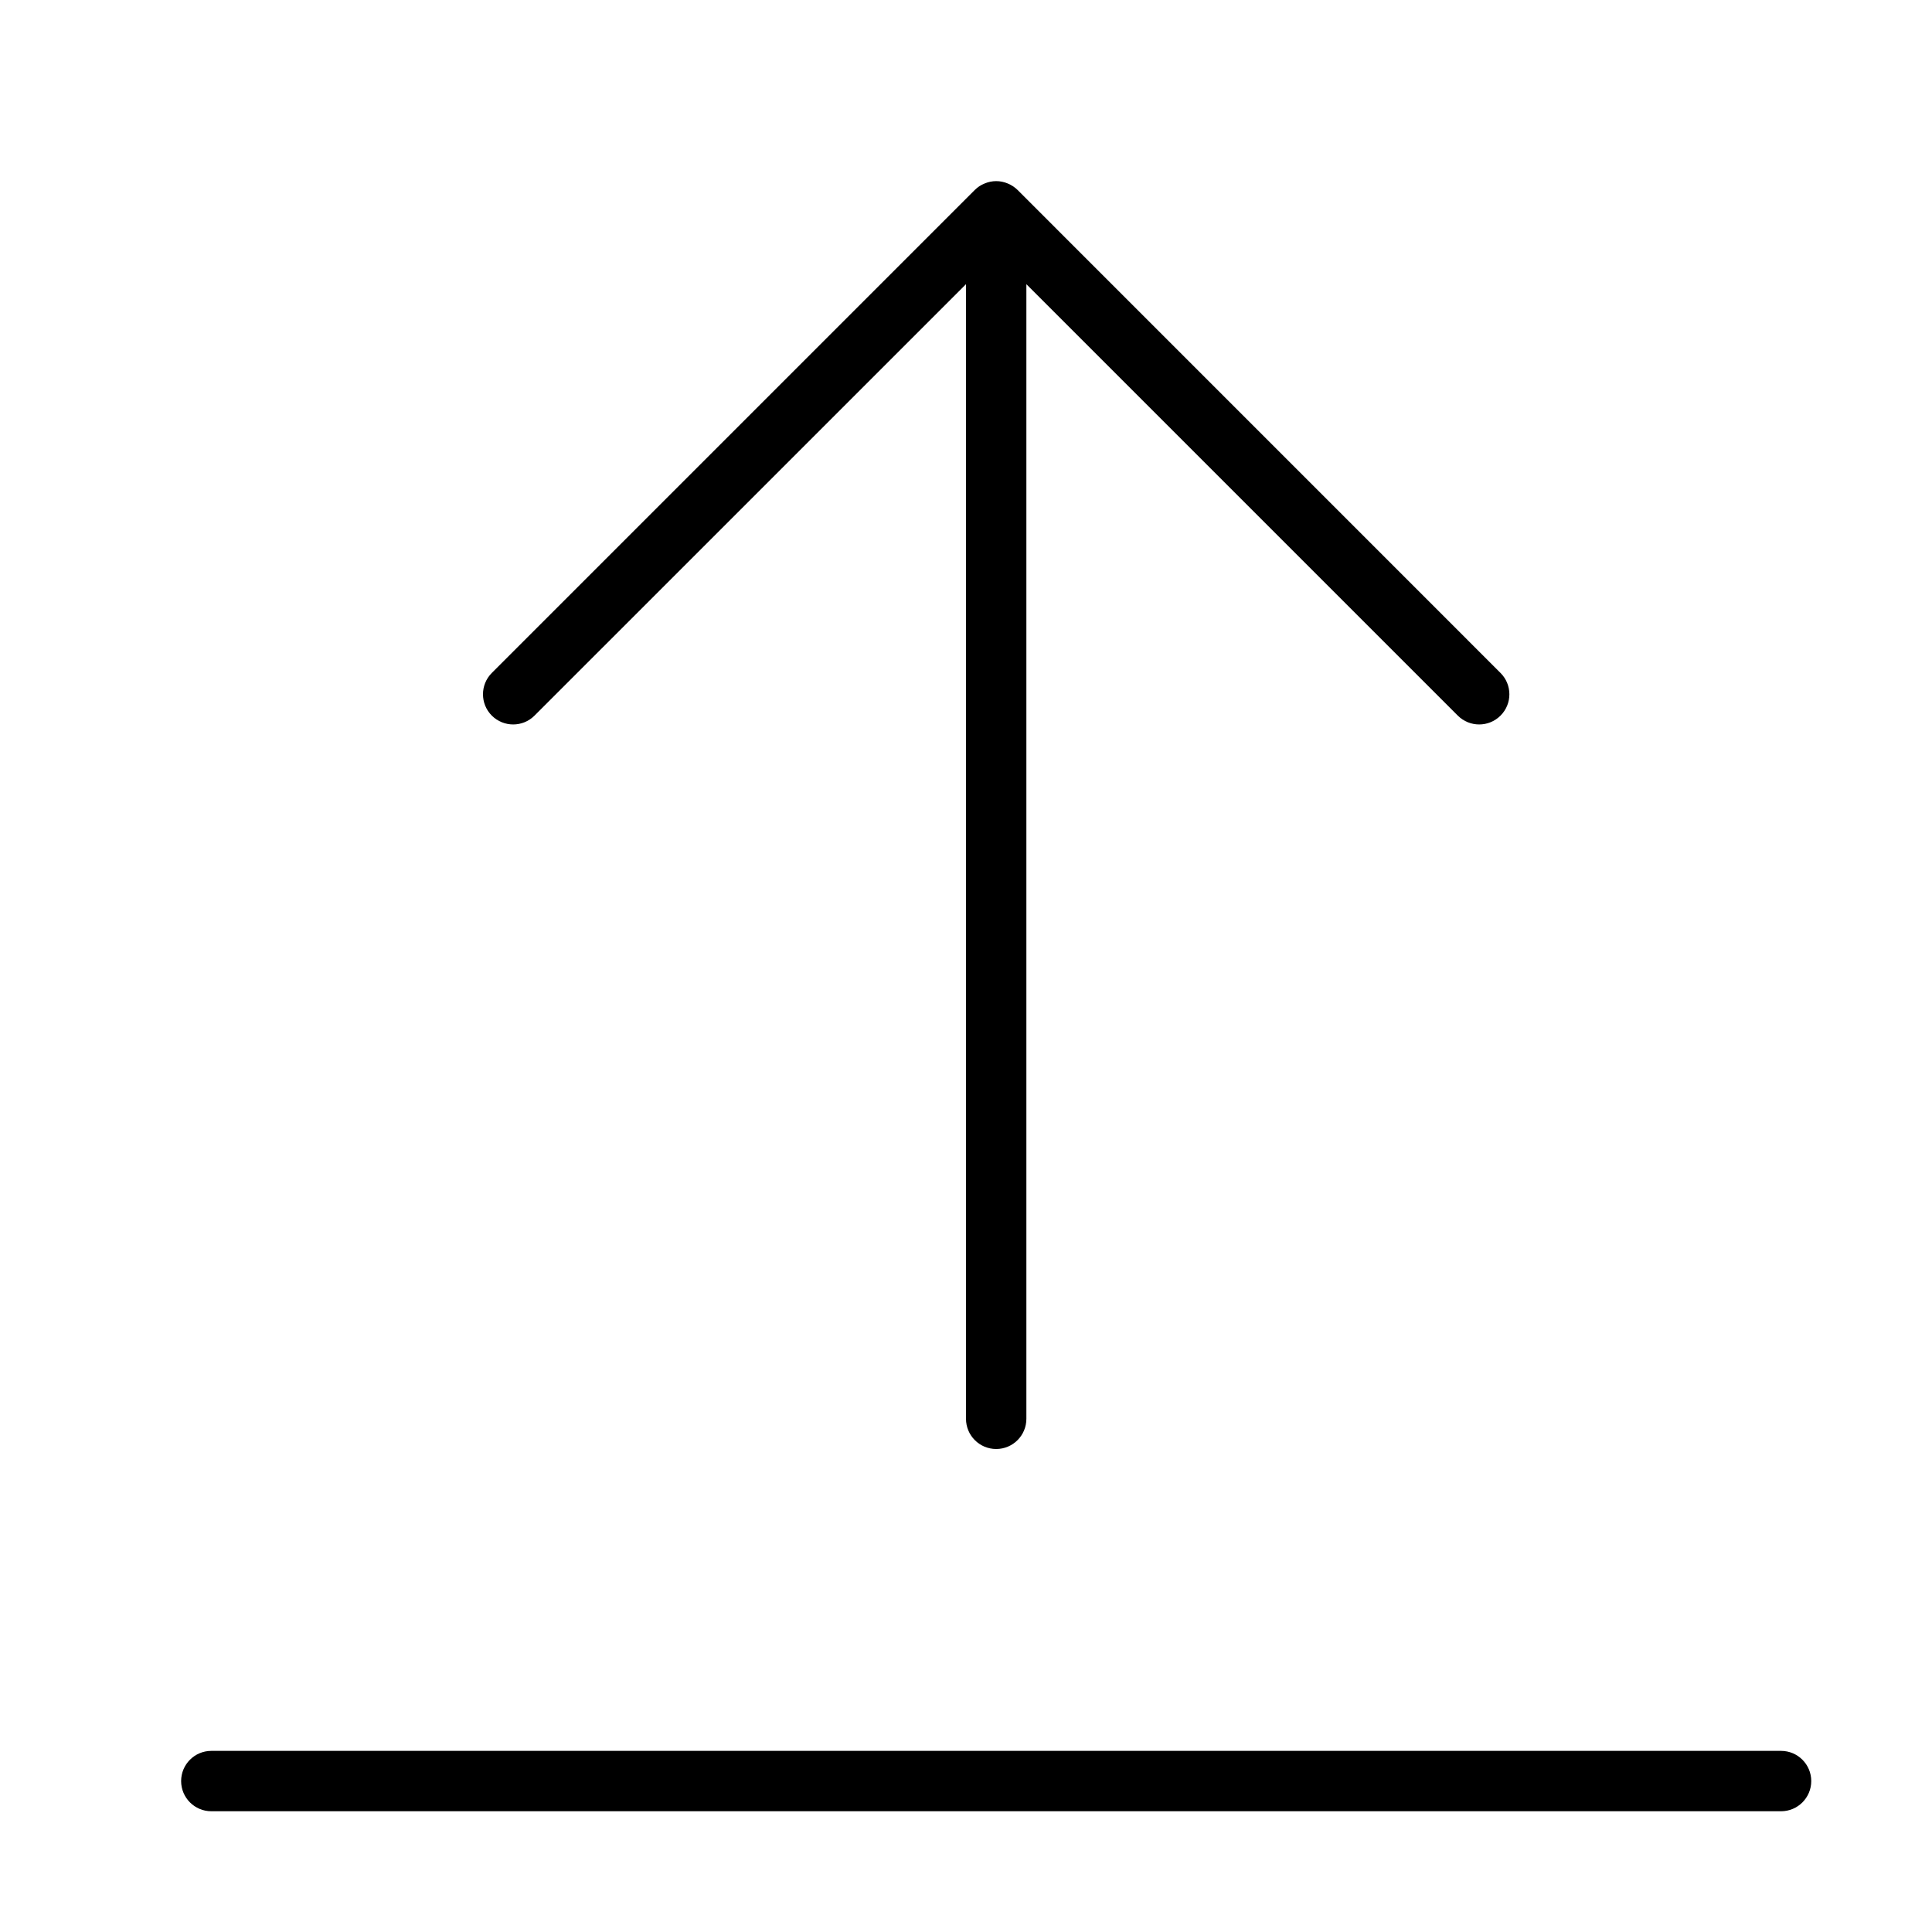 <svg width="32" height="32" viewBox="0 0 32 32" xmlns="http://www.w3.org/2000/svg"><title>common-actions/share_32</title><path d="M16.146 3.146c.046-.046.102-.083.163-.107.061-.026.126-.039.191-.039.065 0 .13.013.191.039.061.025.116.061.163.107l7.999 8c.196.195.196.512 0 .707-.195.195-.511.195-.707 0l-7.146-7.146 0 18.793c0 .276-.224.5-.5.5-.276 0-.5-.224-.5-.5l0-18.793-7.147 7.146c-.195.195-.511.195-.707 0-.195-.195-.195-.512 0-.707l8-8zM29.5 29c.276 0 .5.224.5.5 0 .276-.224.5-.5.5l-26 0c-.276 0-.5-.224-.5-.5 0-.276.224-.5.5-.5l26 0z" fill="#000" fill-rule="evenodd"/></svg>